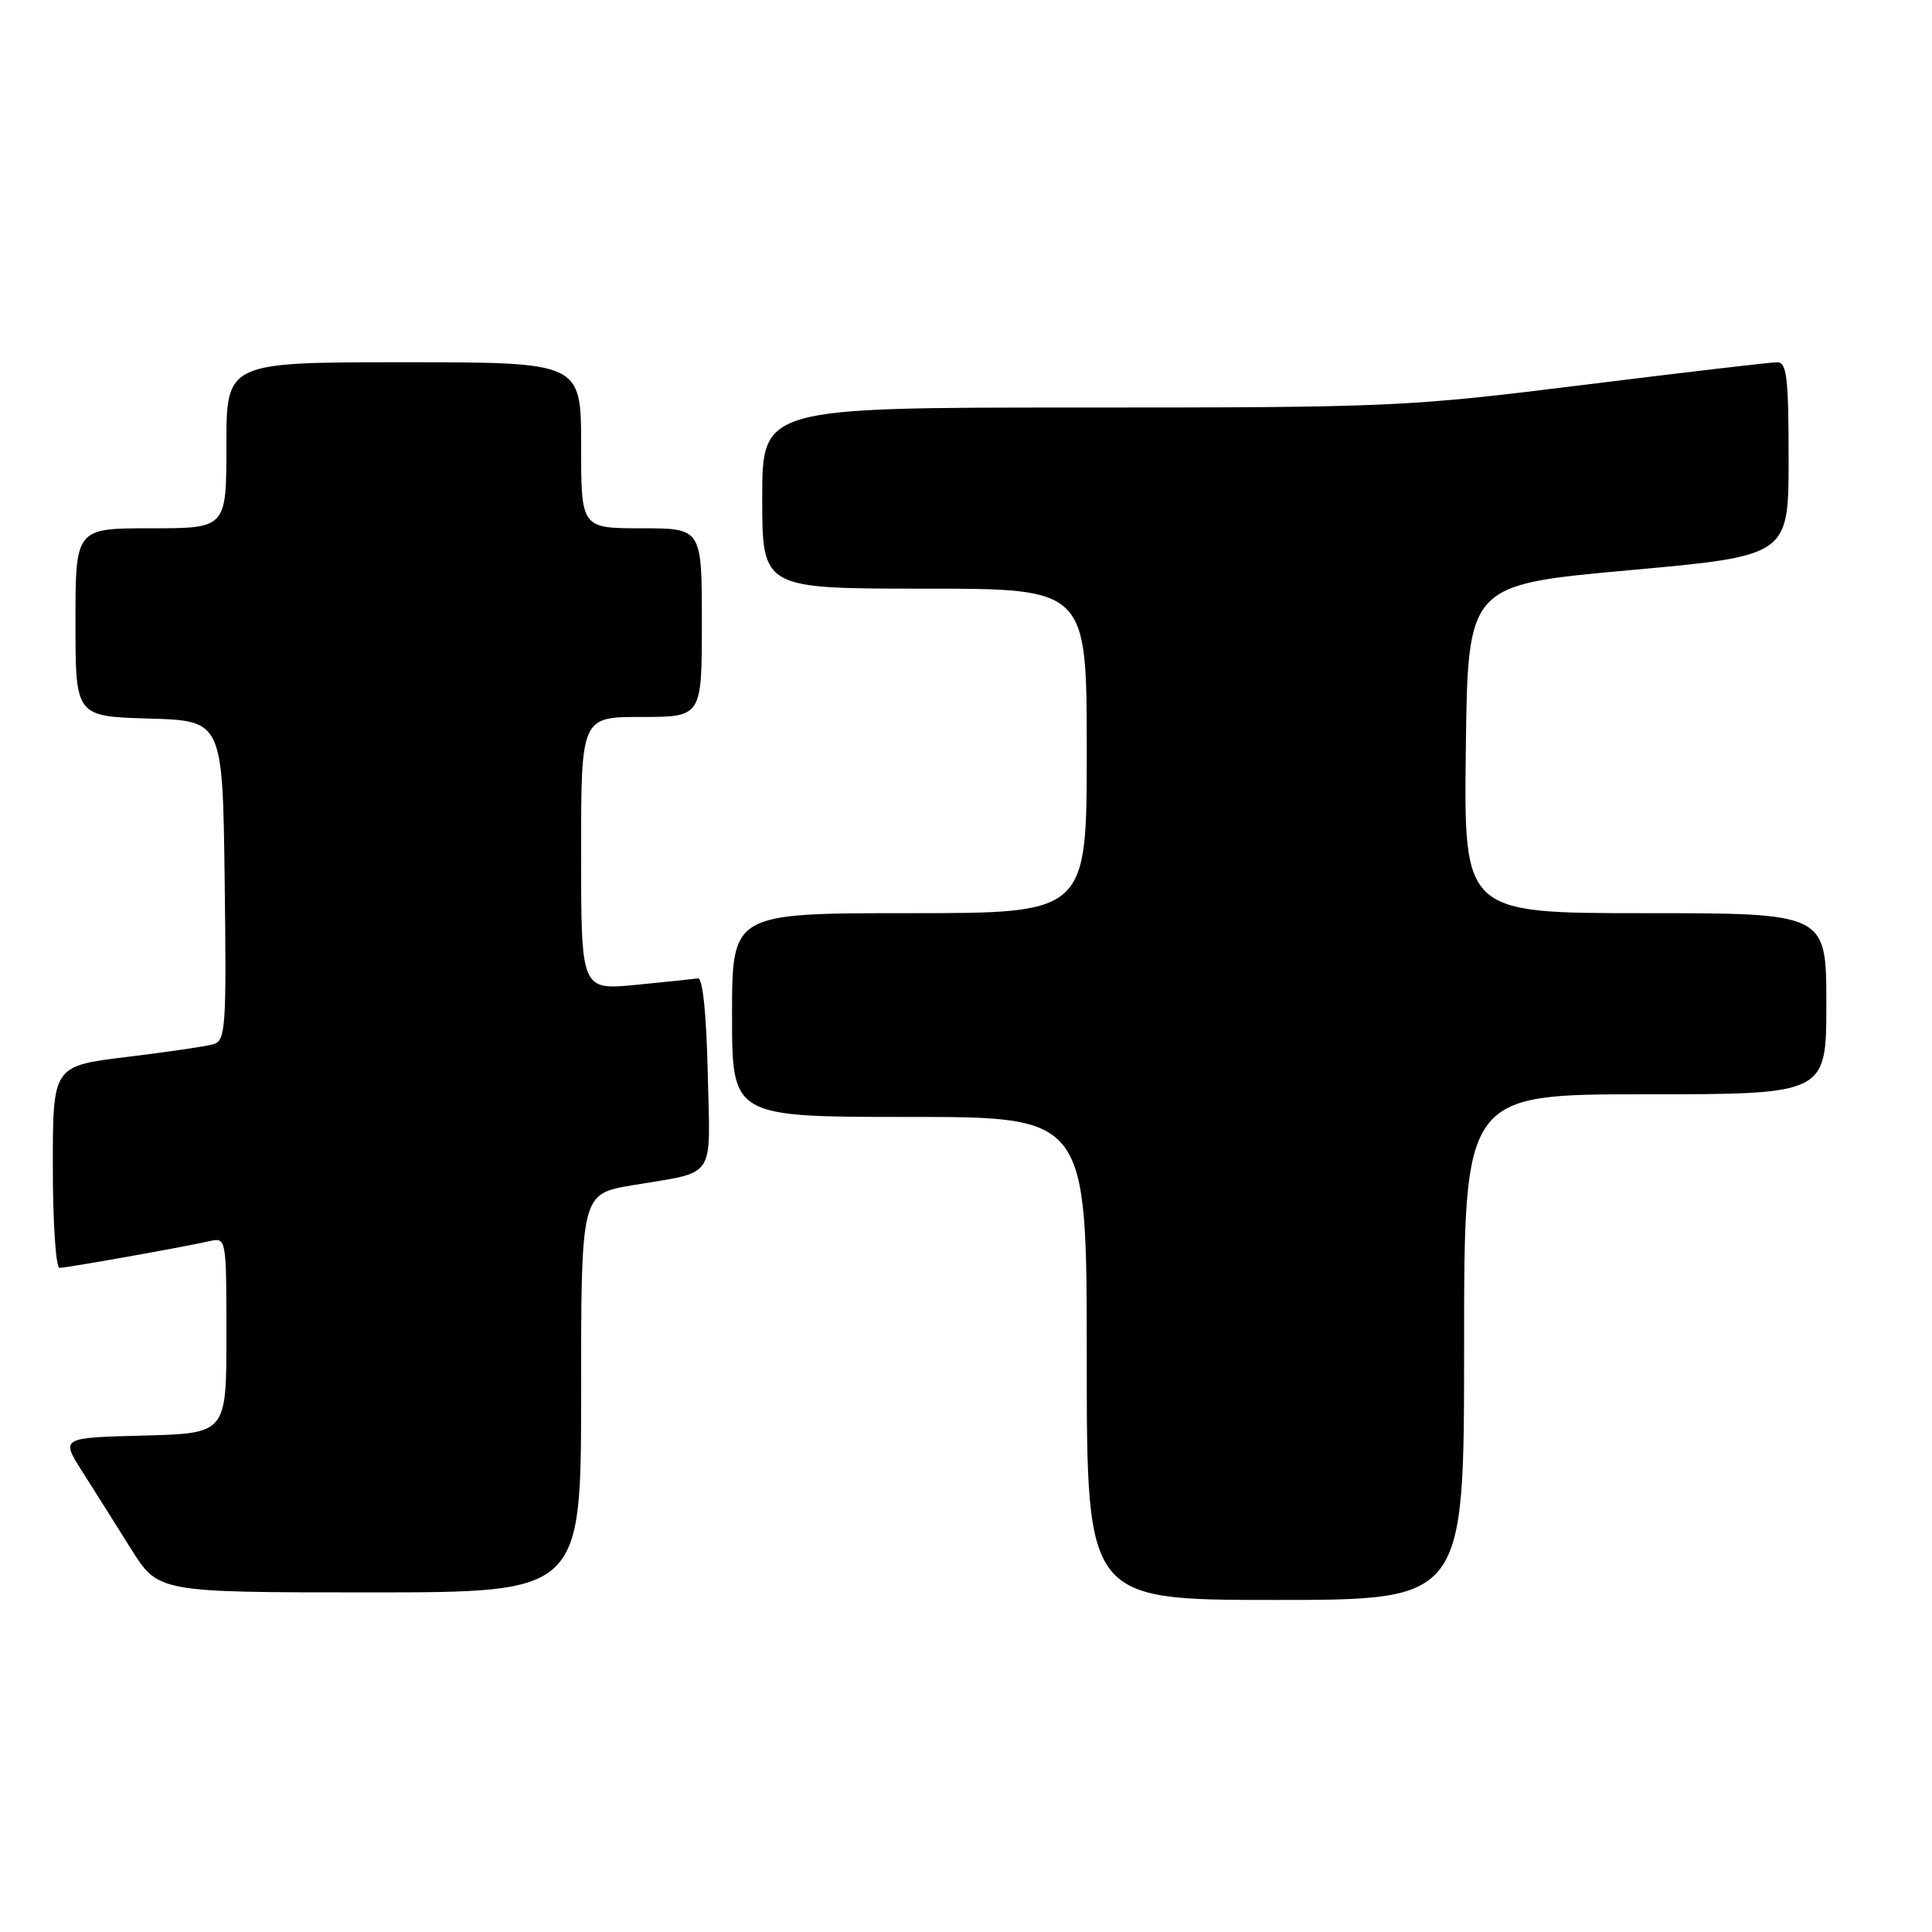 <?xml version="1.0" encoding="UTF-8" standalone="no"?>
<!DOCTYPE svg PUBLIC "-//W3C//DTD SVG 1.1//EN" "http://www.w3.org/Graphics/SVG/1.1/DTD/svg11.dtd" >
<svg xmlns="http://www.w3.org/2000/svg" xmlns:xlink="http://www.w3.org/1999/xlink" version="1.1" viewBox="0 0 256 256">
 <g >
 <path fill="currentColor"
d=" M 194.00 178.50 C 194.00 145.00 194.00 145.00 218.00 145.00 C 242.00 145.00 242.00 145.00 242.00 133.00 C 242.00 121.00 242.00 121.00 217.98 121.00 C 193.96 121.00 193.96 121.00 194.23 99.25 C 194.50 77.50 194.50 77.50 215.75 75.57 C 237.00 73.65 237.00 73.65 237.00 60.82 C 237.00 50.03 236.76 48.00 235.48 48.00 C 234.65 48.00 223.11 49.35 209.84 51.00 C 186.46 53.91 184.38 54.00 143.35 54.00 C 101.00 54.00 101.00 54.00 101.00 66.00 C 101.00 78.00 101.00 78.00 122.50 78.00 C 144.00 78.00 144.00 78.00 144.00 99.50 C 144.00 121.00 144.00 121.00 120.50 121.00 C 97.00 121.00 97.00 121.00 97.00 134.50 C 97.00 148.00 97.00 148.00 120.50 148.00 C 144.00 148.00 144.00 148.00 144.00 180.00 C 144.00 212.00 144.00 212.00 169.00 212.00 C 194.00 212.00 194.00 212.00 194.00 178.50 Z  M 77.00 184.60 C 77.00 158.21 77.00 158.21 83.75 157.06 C 95.08 155.14 94.10 156.59 93.78 142.17 C 93.61 134.45 93.11 129.56 92.50 129.64 C 91.95 129.72 88.24 130.11 84.25 130.50 C 77.00 131.20 77.00 131.20 77.00 113.10 C 77.00 95.00 77.00 95.00 85.00 95.00 C 93.00 95.00 93.00 95.00 93.00 82.50 C 93.00 70.00 93.00 70.00 85.00 70.00 C 77.00 70.00 77.00 70.00 77.00 59.00 C 77.00 48.00 77.00 48.00 53.50 48.00 C 30.00 48.00 30.00 48.00 30.00 59.00 C 30.00 70.00 30.00 70.00 20.00 70.00 C 10.00 70.00 10.00 70.00 10.00 82.46 C 10.00 94.93 10.00 94.93 19.75 95.21 C 29.50 95.50 29.50 95.50 29.77 116.68 C 30.02 136.21 29.90 137.89 28.27 138.37 C 27.30 138.65 22.11 139.41 16.75 140.06 C 7.00 141.25 7.00 141.25 7.00 154.62 C 7.00 161.98 7.40 168.00 7.89 168.00 C 8.82 168.00 23.89 165.32 27.75 164.46 C 29.99 163.96 30.00 164.00 30.00 176.95 C 30.00 189.93 30.00 189.93 19.03 190.22 C 8.05 190.50 8.05 190.50 10.91 195.00 C 12.48 197.47 15.39 202.09 17.37 205.25 C 20.98 211.00 20.98 211.00 48.99 211.00 C 77.00 211.00 77.00 211.00 77.00 184.60 Z "/>
</g>
</svg>